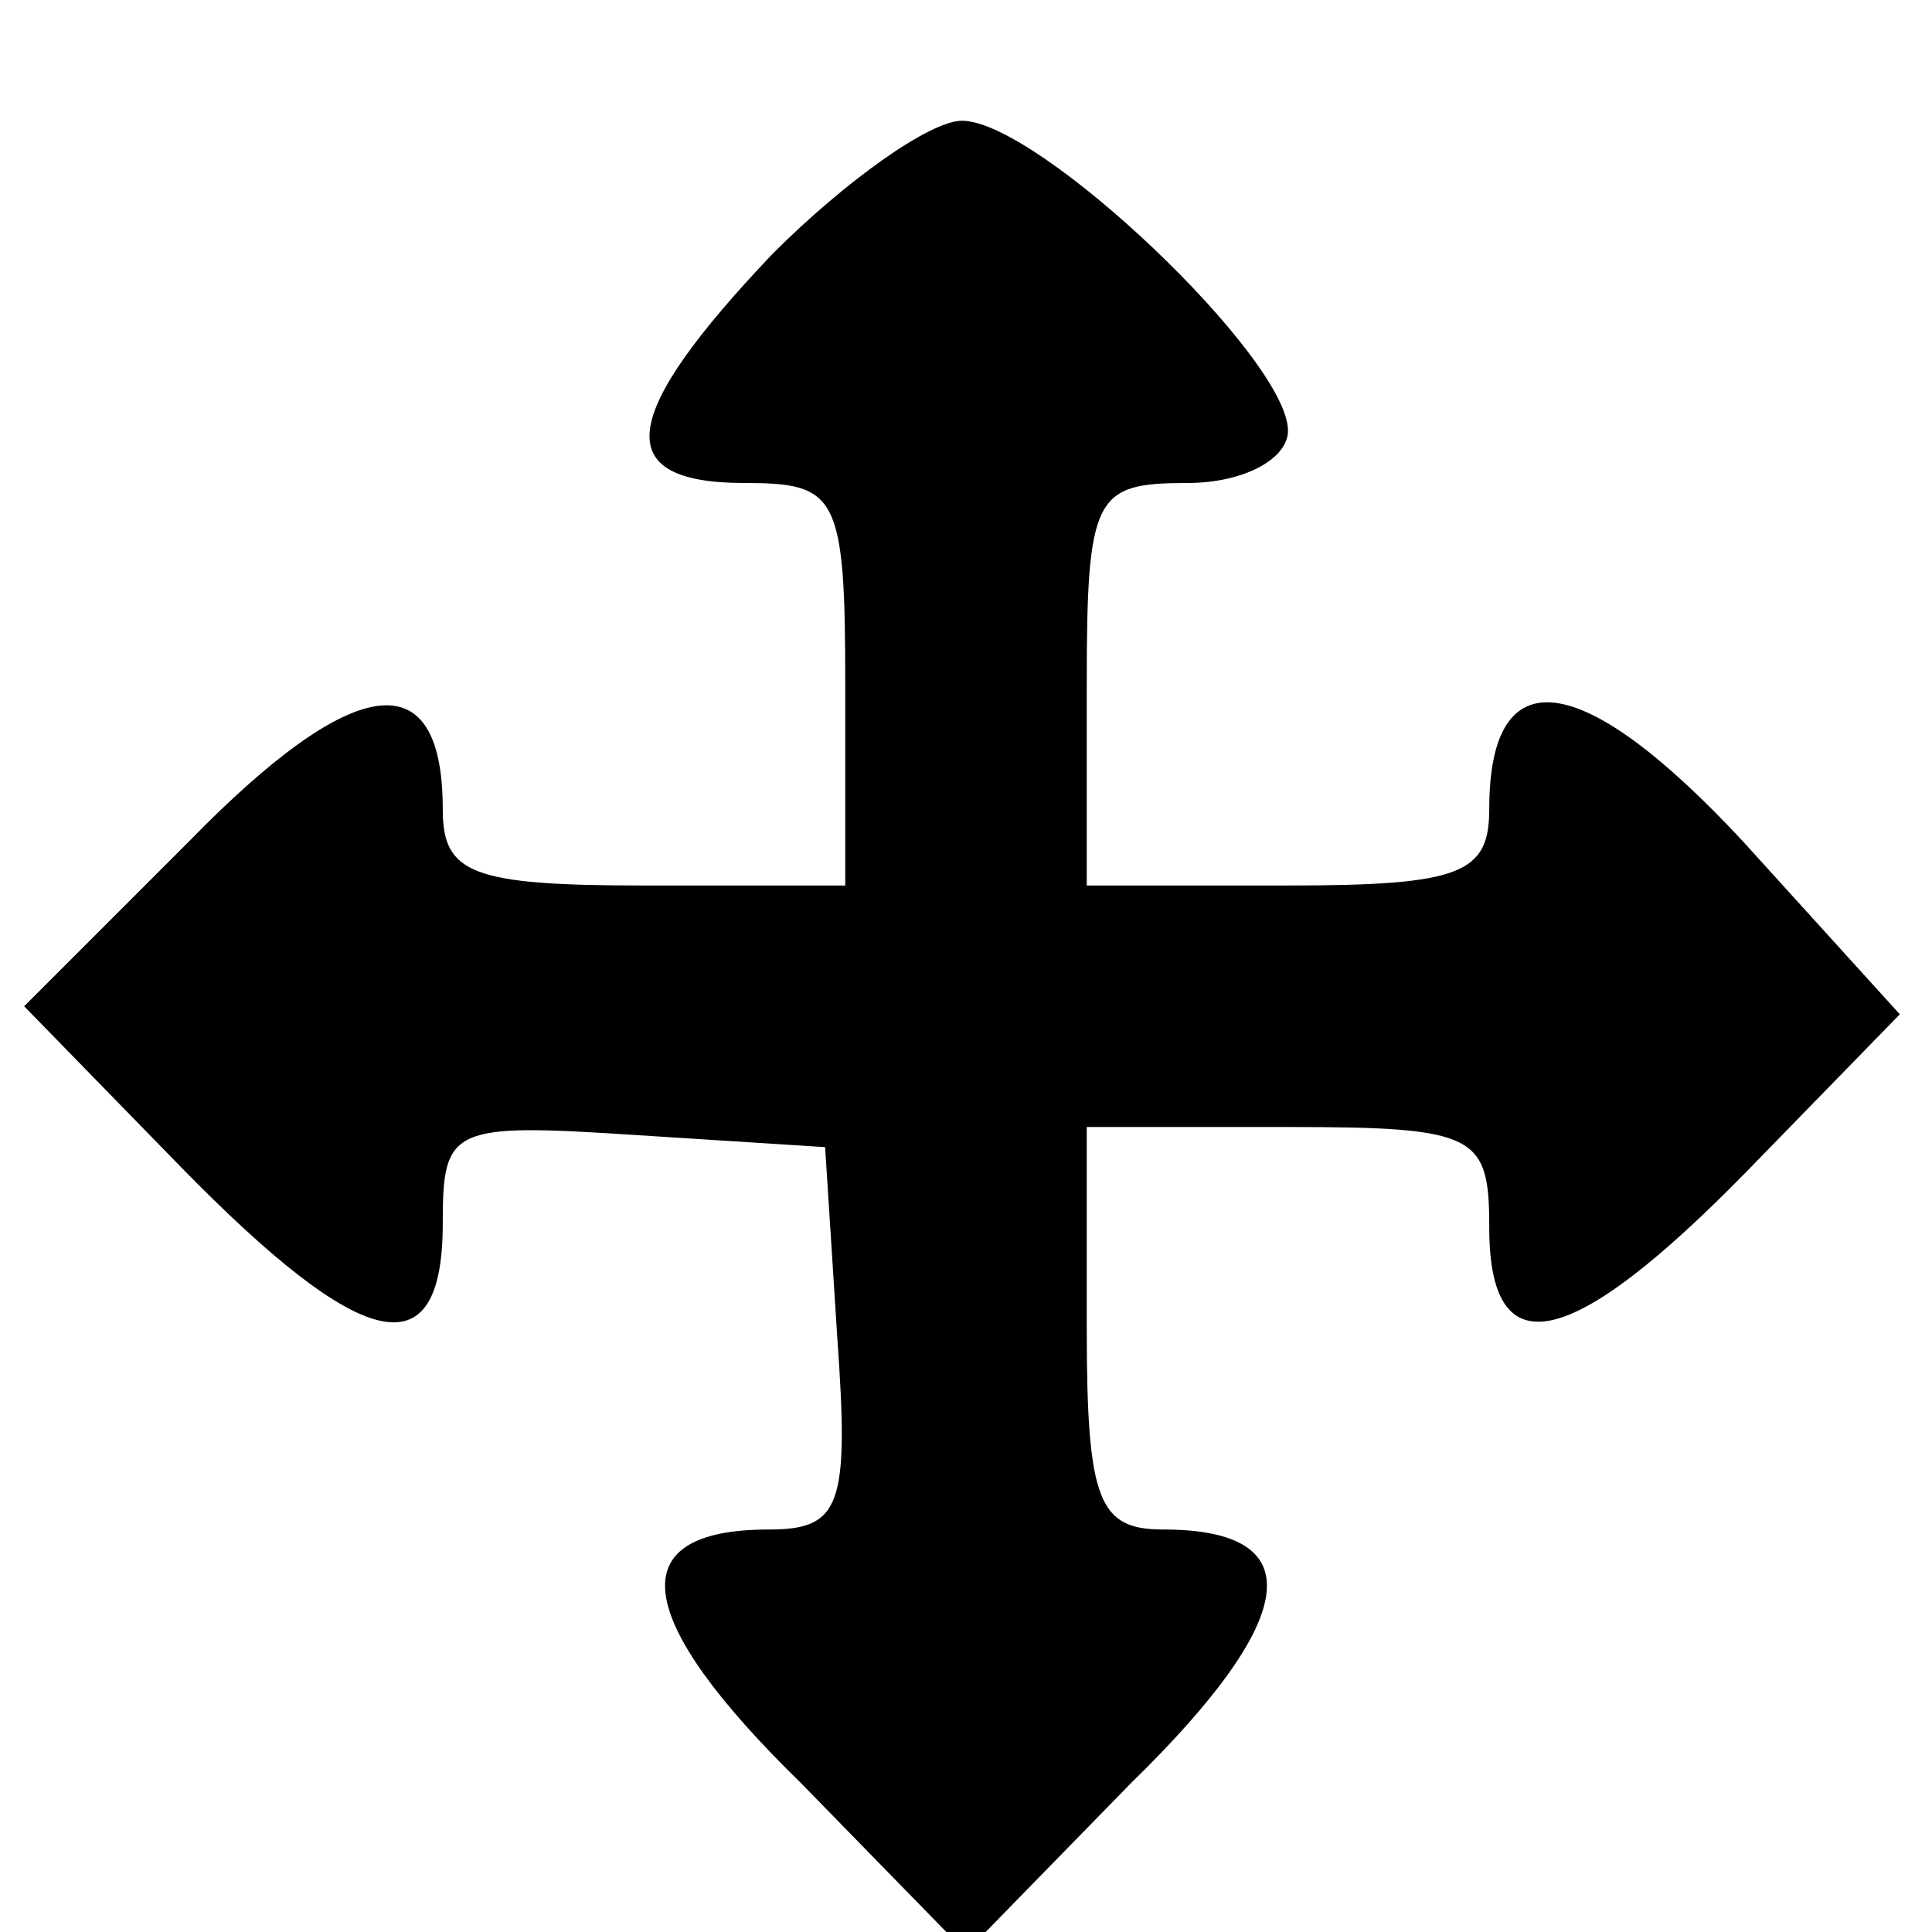 <?xml version="1.0" standalone="no"?>
<!DOCTYPE svg PUBLIC "-//W3C//DTD SVG 20010904//EN"
 "http://www.w3.org/TR/2001/REC-SVG-20010904/DTD/svg10.dtd">
<svg version="1.0" xmlns="http://www.w3.org/2000/svg"
 width="48pt" height="48pt" viewBox="0 0 48 48"
 preserveAspectRatio="xMidYMid meet">

<g transform="translate(0,48) scale(0.1,-0.1)"
fill="#000000" stroke="none">
<path d="M192 417 c-38 -40 -41 -57 -7 -57 23 0 25 -3 25 -50 l0 -50 -50 0
c-43 0 -50 3 -50 19 0 37 -22 34 -63 -8 l-41 -41 39 -40 c45 -46 65 -51 65
-14 0 24 2 25 48 22 l47 -3 3 -47 c3 -42 1 -48 -17 -48 -37 0 -34 -22 8 -63
l41 -42 41 42 c42 41 45 63 8 63 -16 0 -19 7 -19 50 l0 50 50 0 c47 0 50 -2
50 -25 0 -35 20 -31 64 14 l38 39 -39 43 c-40 43 -63 46 -63 8 0 -16 -7 -19
-50 -19 l-50 0 0 50 c0 47 2 50 25 50 14 0 25 6 25 13 0 18 -62 77 -81 77 -8
0 -29 -15 -47 -33z"/>
</g>
</svg>
